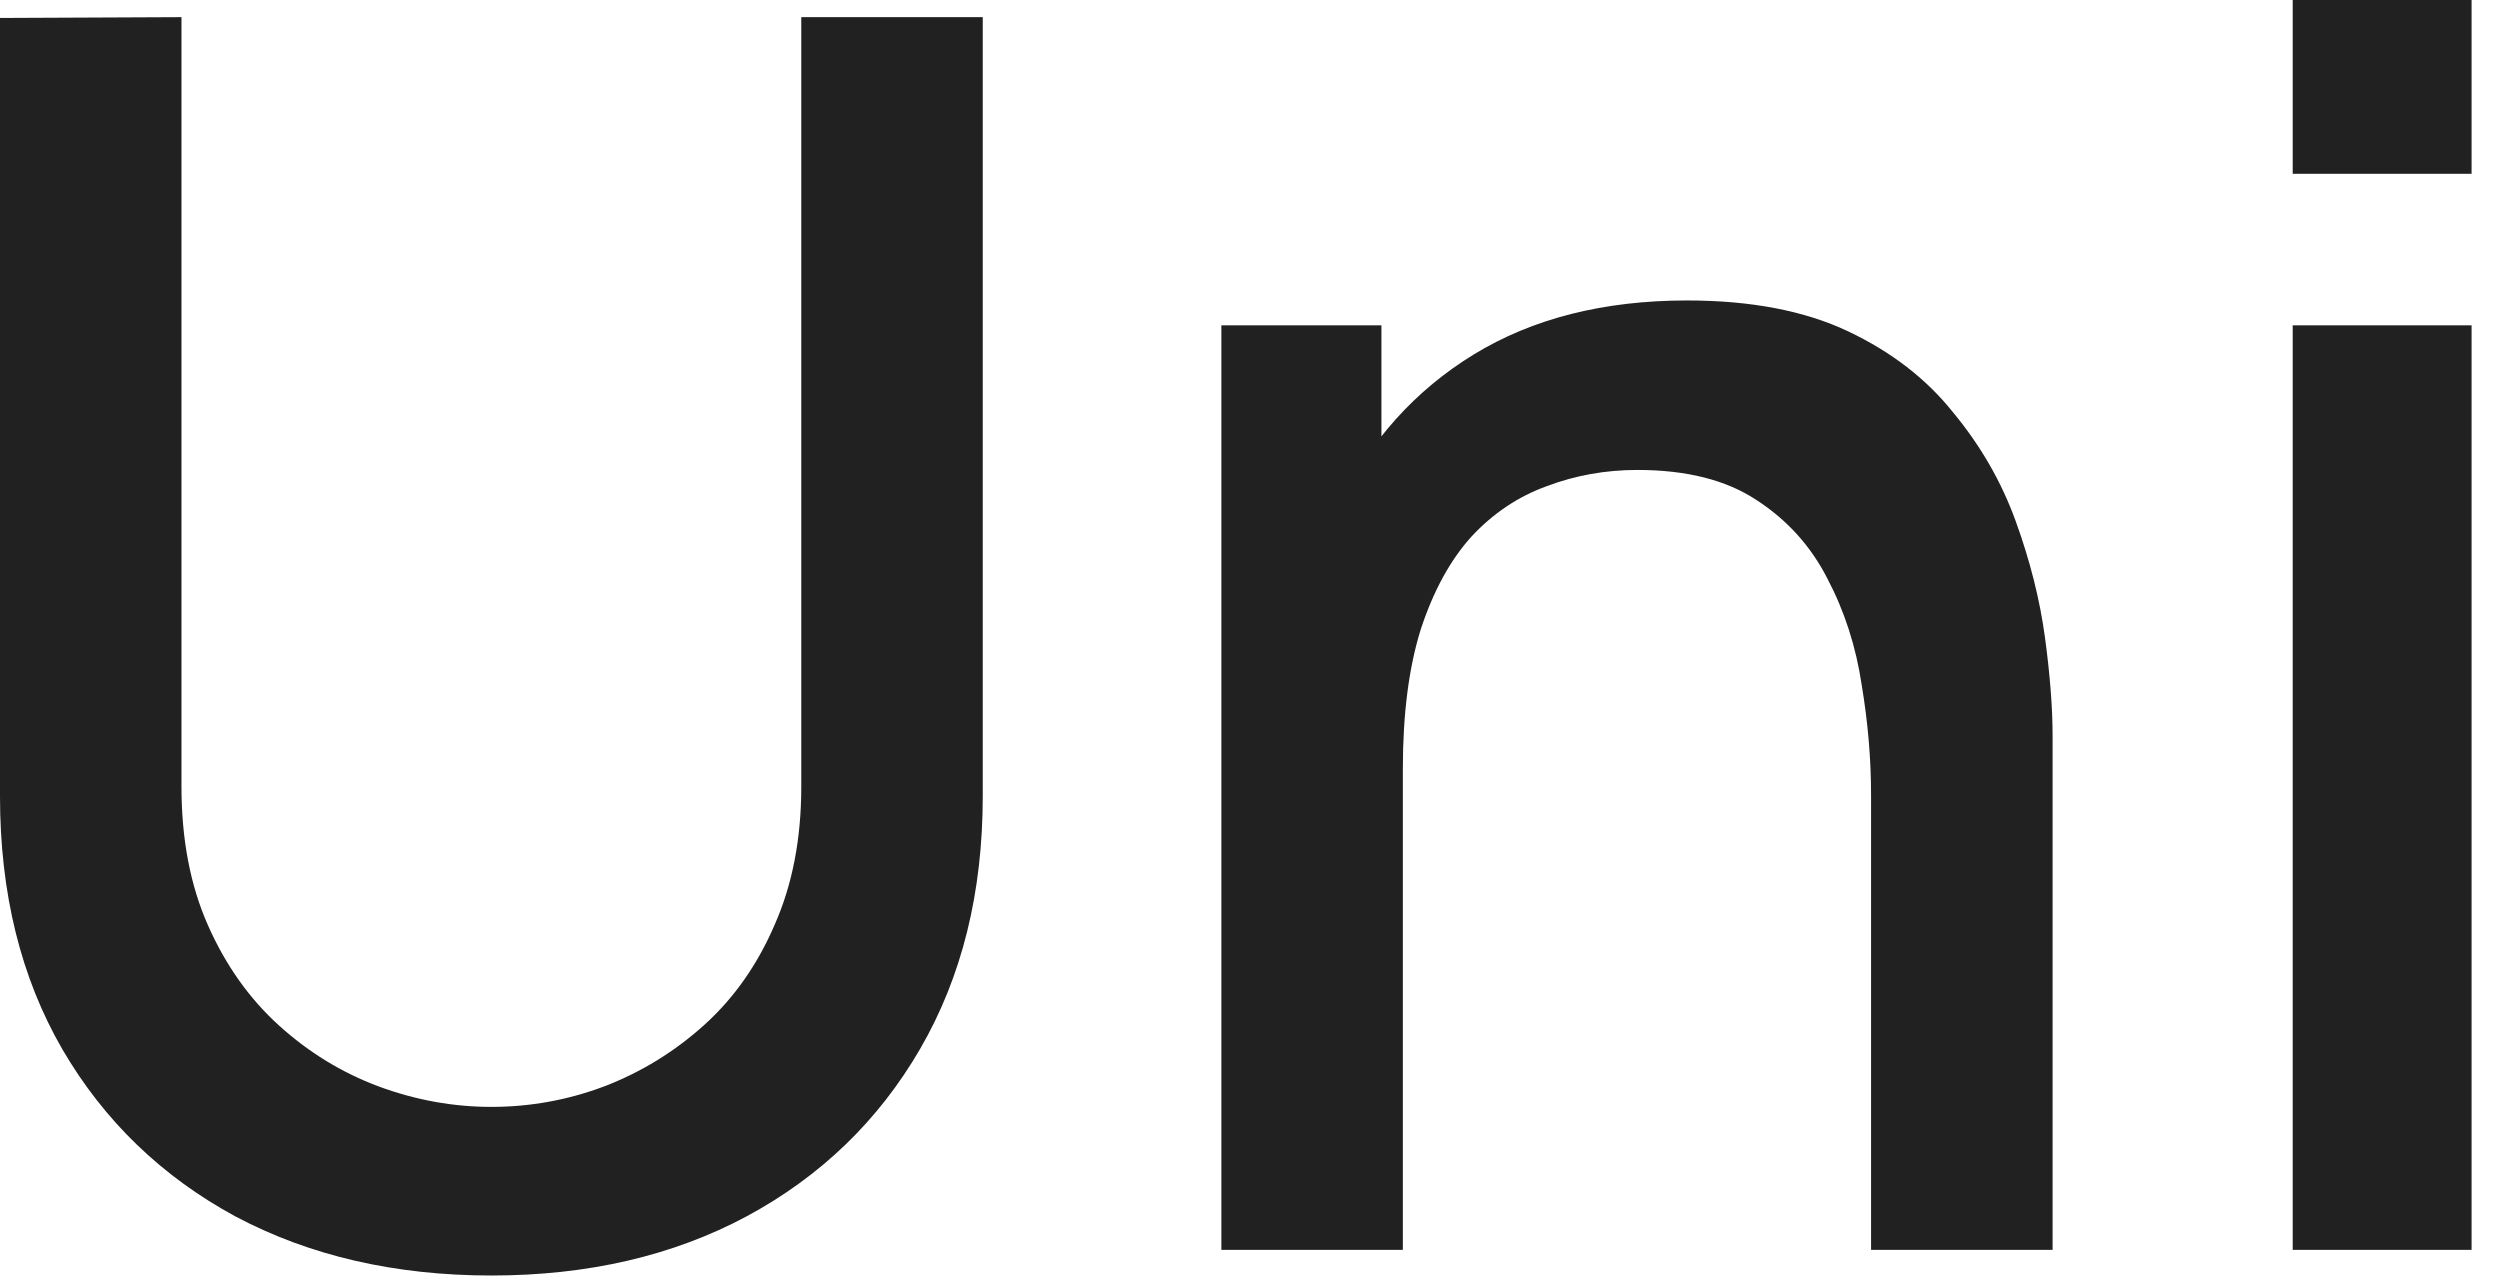 <svg width="49" height="25" viewBox="0 0 49 25" fill="none" xmlns="http://www.w3.org/2000/svg">
<path d="M9.631 25C7.741 25 6.068 24.614 4.614 23.842C3.171 23.059 2.041 21.969 1.225 20.571C0.408 19.161 0 17.506 0 15.604V0.352L3.557 0.336V15.42C3.557 16.449 3.73 17.355 4.077 18.138C4.424 18.921 4.888 19.575 5.47 20.101C6.051 20.627 6.7 21.024 7.416 21.292C8.143 21.561 8.881 21.695 9.631 21.695C10.392 21.695 11.13 21.561 11.846 21.292C12.573 21.012 13.227 20.61 13.809 20.084C14.39 19.558 14.849 18.904 15.185 18.121C15.531 17.338 15.705 16.438 15.705 15.42V0.336H19.262V15.604C19.262 17.495 18.854 19.144 18.037 20.554C17.221 21.963 16.085 23.059 14.631 23.842C13.188 24.614 11.521 25 9.631 25ZM36.673 24.497V15.587C36.673 14.883 36.612 14.161 36.489 13.423C36.377 12.673 36.153 11.98 35.818 11.342C35.493 10.705 35.029 10.19 34.425 9.799C33.832 9.407 33.055 9.211 32.093 9.211C31.467 9.211 30.874 9.318 30.314 9.53C29.755 9.732 29.263 10.062 28.838 10.52C28.424 10.979 28.094 11.583 27.848 12.332C27.613 13.082 27.496 13.993 27.496 15.067L25.314 14.245C25.314 12.601 25.622 11.152 26.237 9.899C26.852 8.635 27.736 7.651 28.888 6.946C30.041 6.242 31.433 5.889 33.066 5.889C34.319 5.889 35.37 6.091 36.221 6.493C37.071 6.896 37.759 7.427 38.284 8.087C38.821 8.736 39.23 9.446 39.509 10.218C39.789 10.99 39.979 11.745 40.08 12.483C40.18 13.222 40.231 13.87 40.231 14.43V24.497H36.673ZM23.939 24.497V6.376H27.076V11.611H27.496V24.497H23.939ZM44.937 3.406V0H48.443V3.406H44.937ZM44.937 24.497V6.376H48.443V24.497H44.937Z" fill="#212121"/>
</svg>
